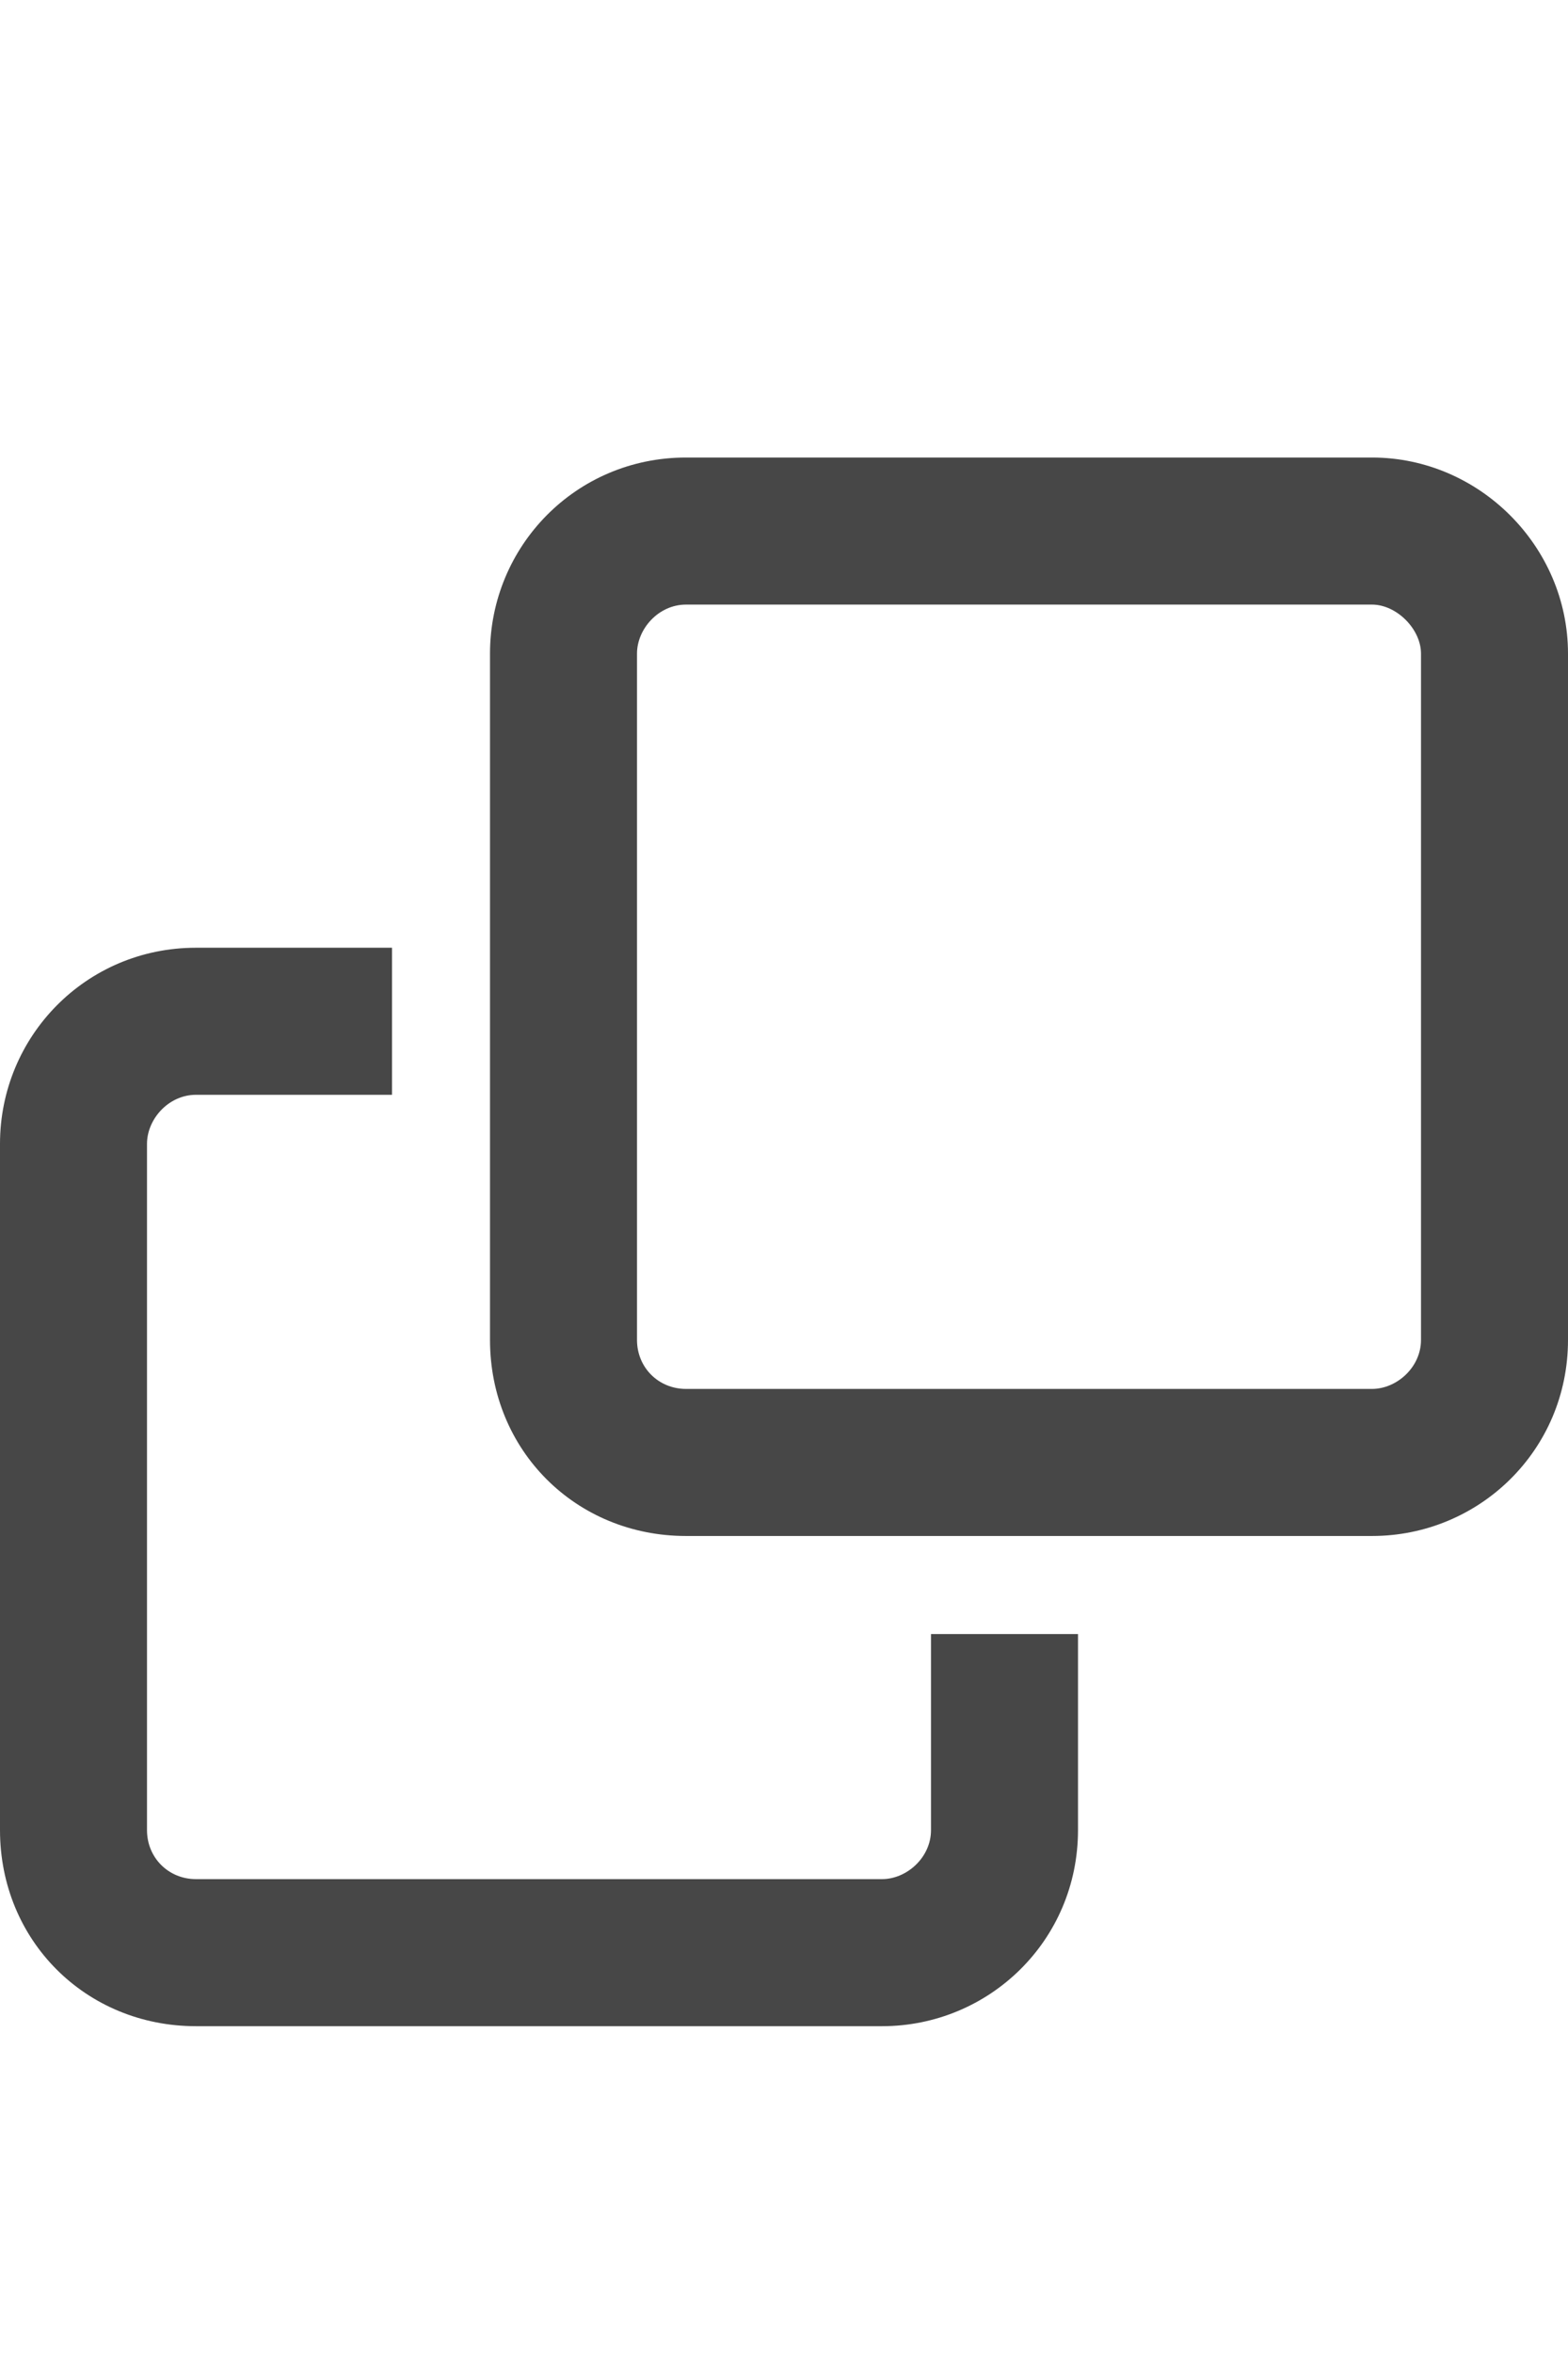 <svg width="12" height="18" viewBox="0 0 12 18" fill="none" xmlns="http://www.w3.org/2000/svg">
<g id="label-paired / caption / clone-caption / bold" clip-path="url(#clip0_2556_10042)">
<path id="icon" d="M1.5 14.375H6.75C6.938 14.375 7.125 14.211 7.125 14V12.5H8.25V14C8.25 14.844 7.57 15.5 6.75 15.5H1.5C0.656 15.5 0 14.844 0 14V8.75C0 7.93 0.656 7.25 1.5 7.25H3V8.375H1.5C1.289 8.375 1.125 8.562 1.125 8.75V14C1.125 14.211 1.289 14.375 1.5 14.375ZM5.25 10.625H10.5C10.688 10.625 10.875 10.461 10.875 10.25V5C10.875 4.812 10.688 4.625 10.5 4.625H5.25C5.039 4.625 4.875 4.812 4.875 5V10.25C4.875 10.461 5.039 10.625 5.25 10.625ZM3.75 10.25V5C3.75 4.18 4.406 3.5 5.25 3.5H10.5C11.32 3.5 12 4.18 12 5V10.25C12 11.094 11.32 11.75 10.5 11.75H5.25C4.406 11.75 3.75 11.094 3.75 10.25Z" fill="black" fill-opacity="0.72"/>
</g>
<defs>
<clipPath id="clip0_2556_10042">
<rect width="12" height="18" fill="white"/>
</clipPath>
</defs>
</svg>
